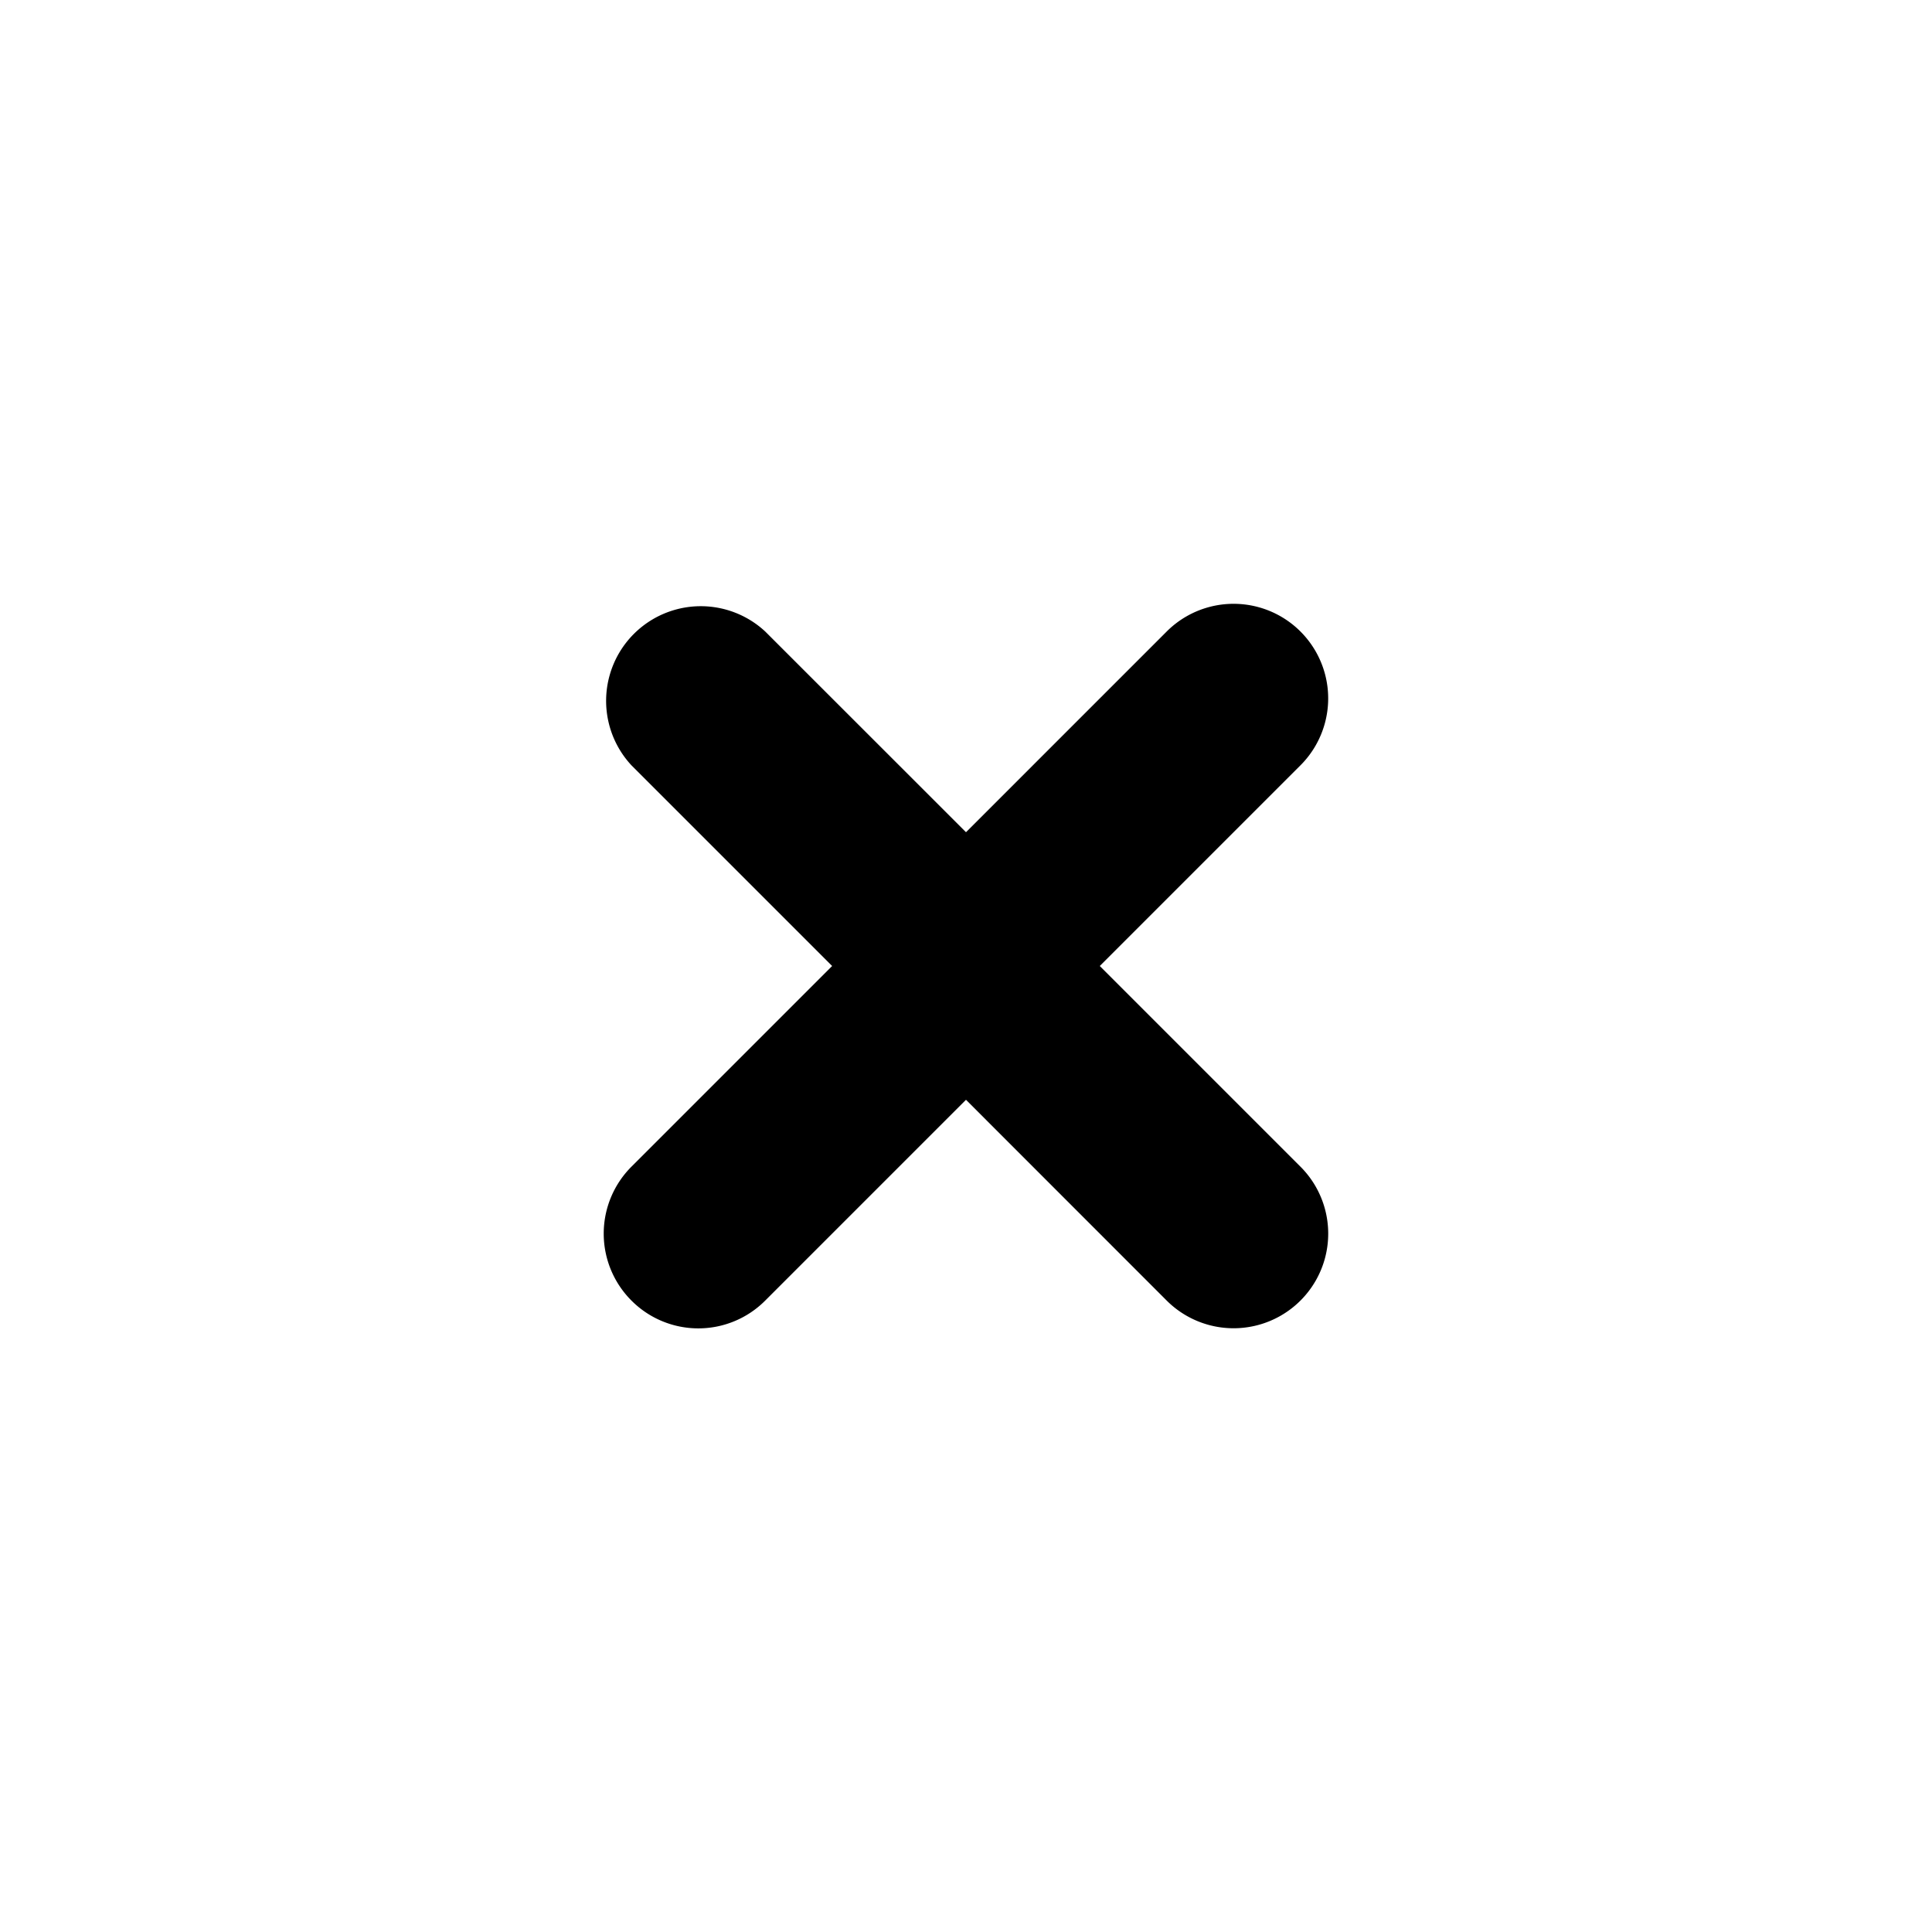  <svg width='16' height='16' viewBox='0 0 24 24' role='presentation'>
                            <path
                              d='M16.155 14.493a1.174 1.174 0 11-1.662 1.663L12 13.662l-2.494 2.494a1.172 1.172 0 01-1.662 0 1.176 1.176 0 010-1.663L10.337 12 7.844 9.507a1.176 1.176 0 011.662-1.662L12 10.338l2.493-2.493a1.174 1.174 0 111.662 1.662L13.662 12l2.493 2.493z'
                              fill='inherit'
                            ></path>
                          </svg>